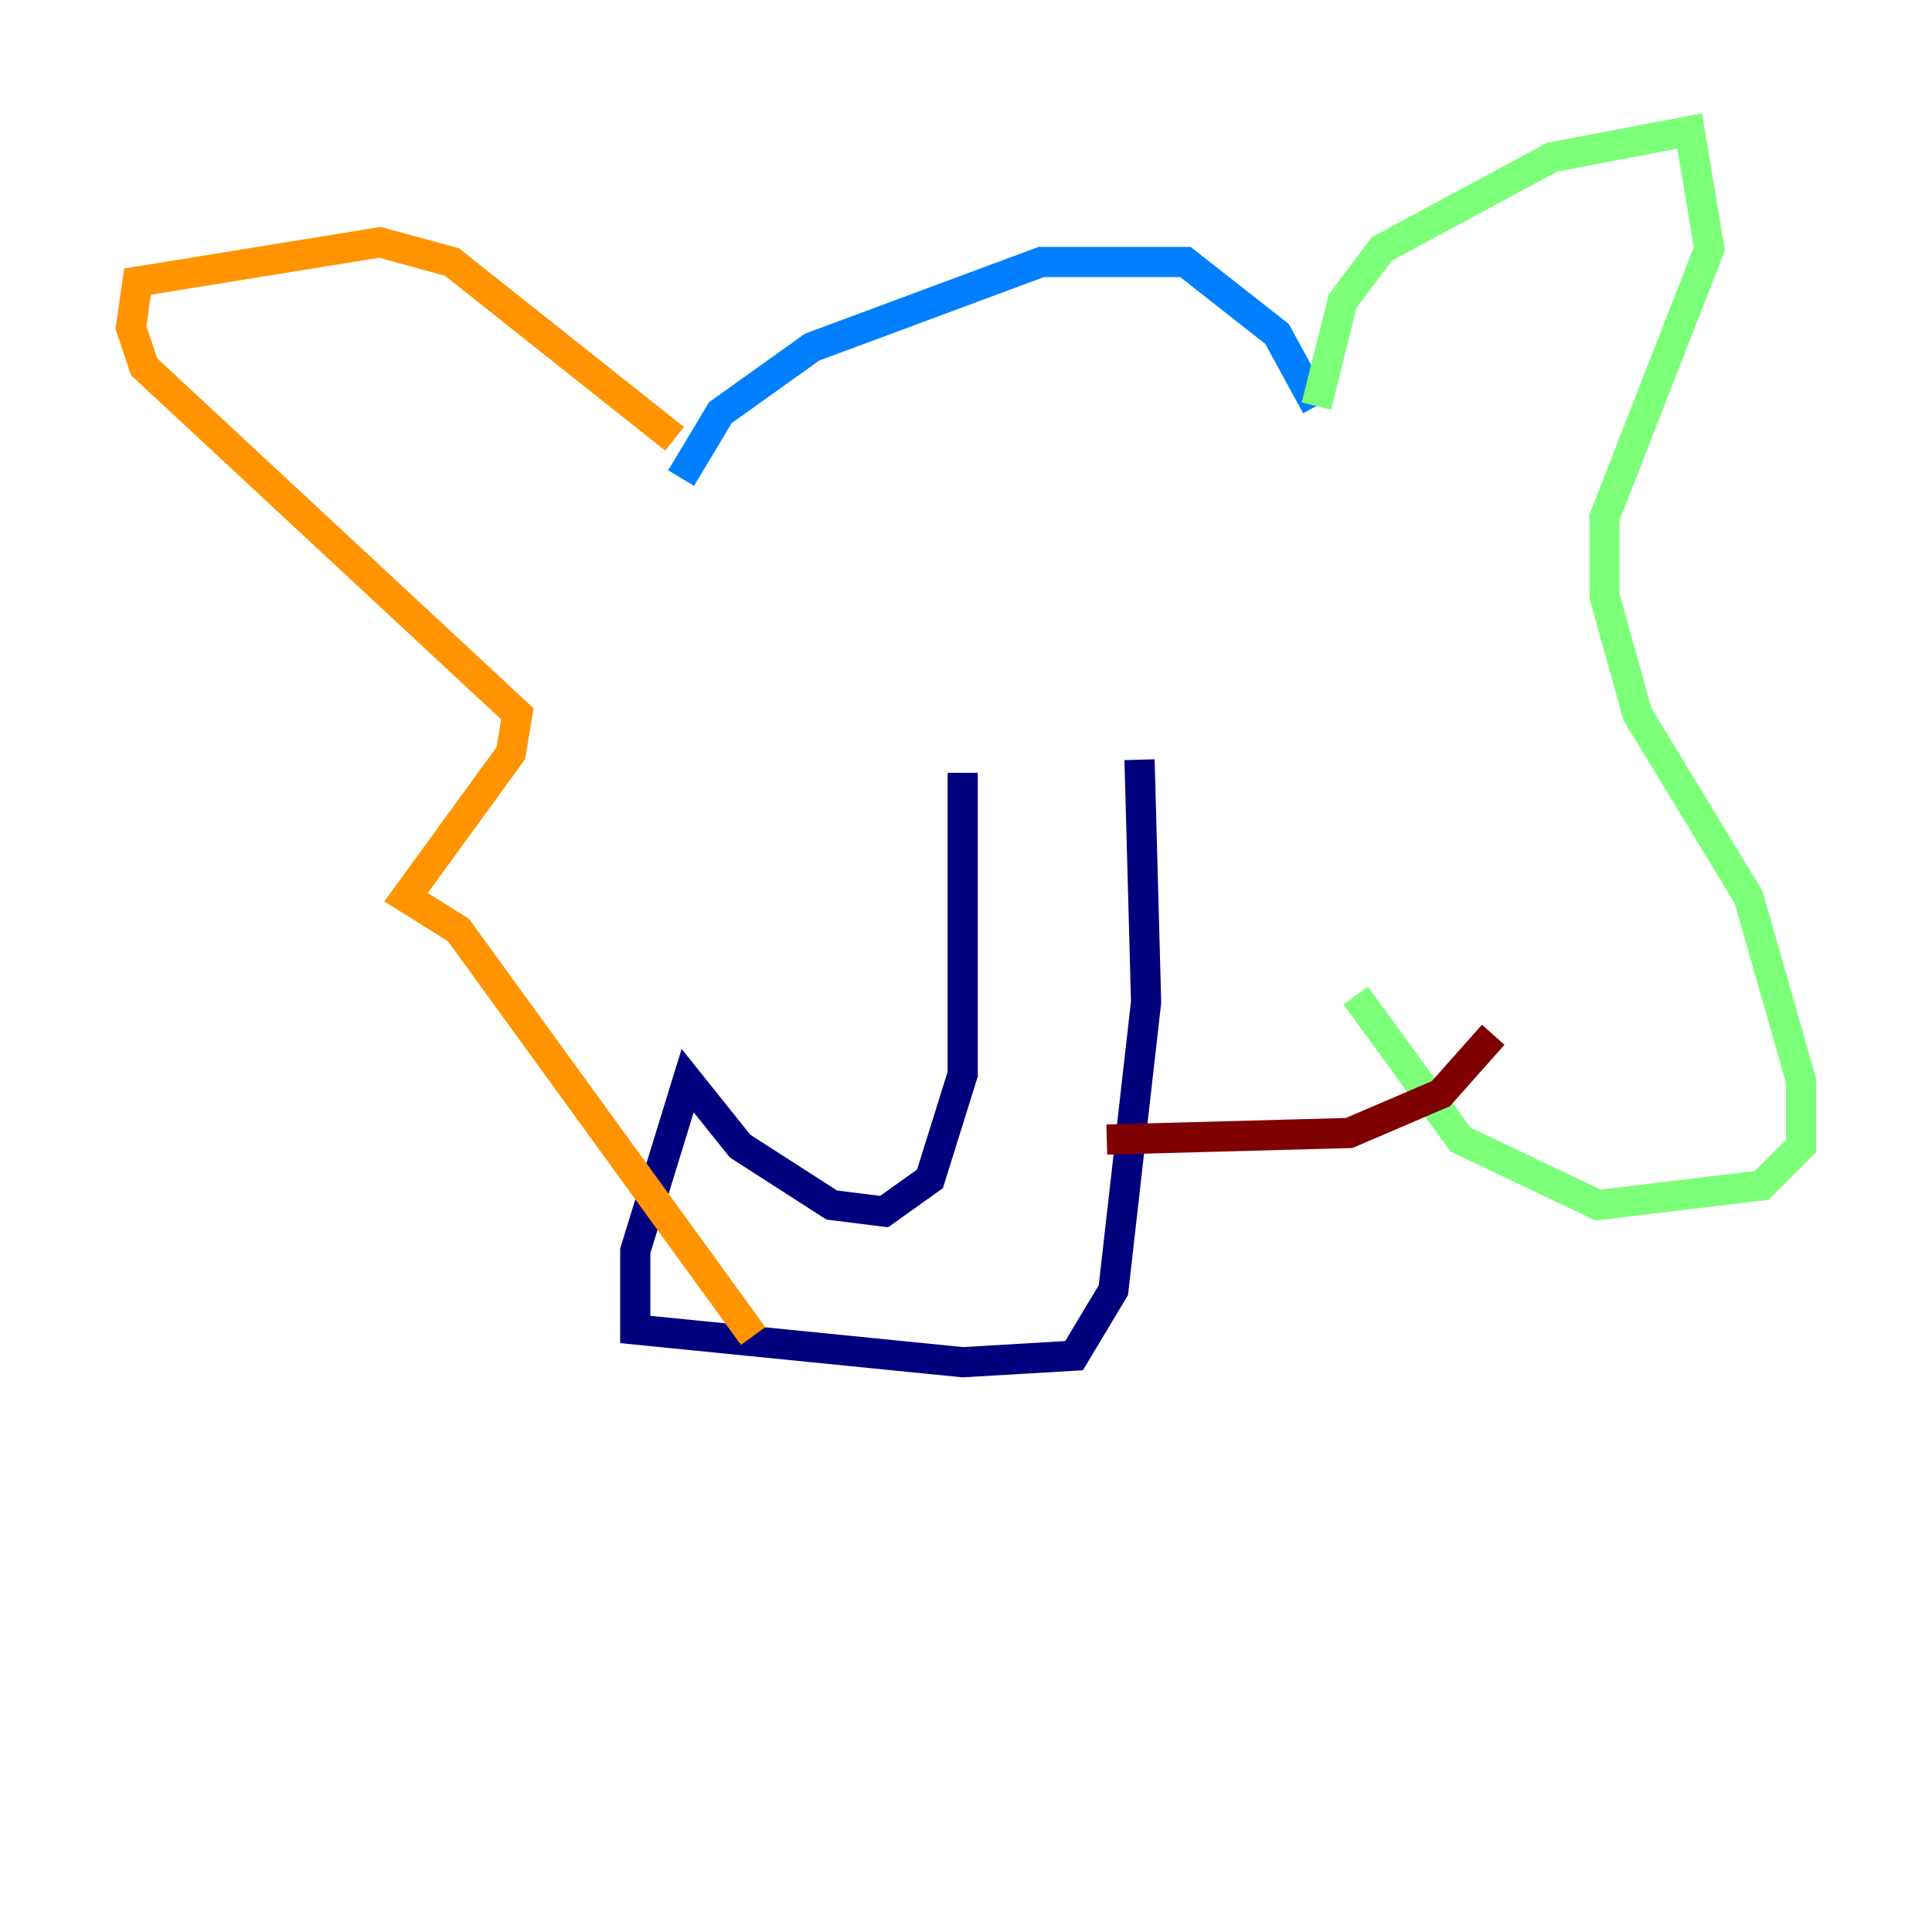 <?xml version="1.0" encoding="utf-8" ?>
<svg baseProfile="tiny" height="128" version="1.2" viewBox="0,0,128,128" width="128" xmlns="http://www.w3.org/2000/svg" xmlns:ev="http://www.w3.org/2001/xml-events" xmlns:xlink="http://www.w3.org/1999/xlink"><defs /><polyline fill="none" points="63.783,51.2 63.783,71.159 61.614,78.102 58.576,80.271 55.105,79.837 49.031,75.932 45.559,71.593 42.088,82.875 42.088,88.081 63.783,90.251 71.159,89.817 73.763,85.478 75.932,66.386 75.498,50.332" stroke="#00007f" stroke-width="2" /><polyline fill="none" points="45.125,31.675 47.729,27.336 53.803,22.997 68.99,17.356 78.536,17.356 84.61,22.129 87.214,26.902" stroke="#0080ff" stroke-width="2" /><polyline fill="none" points="87.214,26.902 88.949,19.959 91.552,16.488 102.834,10.414 111.946,8.678 113.248,16.488 106.305,34.278 106.305,39.485 108.475,47.295 115.851,59.444 119.322,71.593 119.322,75.932 116.719,78.536 105.871,79.837 96.759,75.498 89.817,65.953" stroke="#7cff79" stroke-width="2" /><polyline fill="none" points="44.691,29.071 29.939,17.356 25.166,16.054 9.112,18.658 8.678,21.695 9.546,24.298 34.278,47.295 33.844,49.898 26.902,59.444 30.373,61.614 49.898,88.515" stroke="#ff9400" stroke-width="2" /><polyline fill="none" points="73.329,75.498 89.383,75.064 95.458,72.461 98.929,68.556" stroke="#7f0000" stroke-width="2" /></svg>